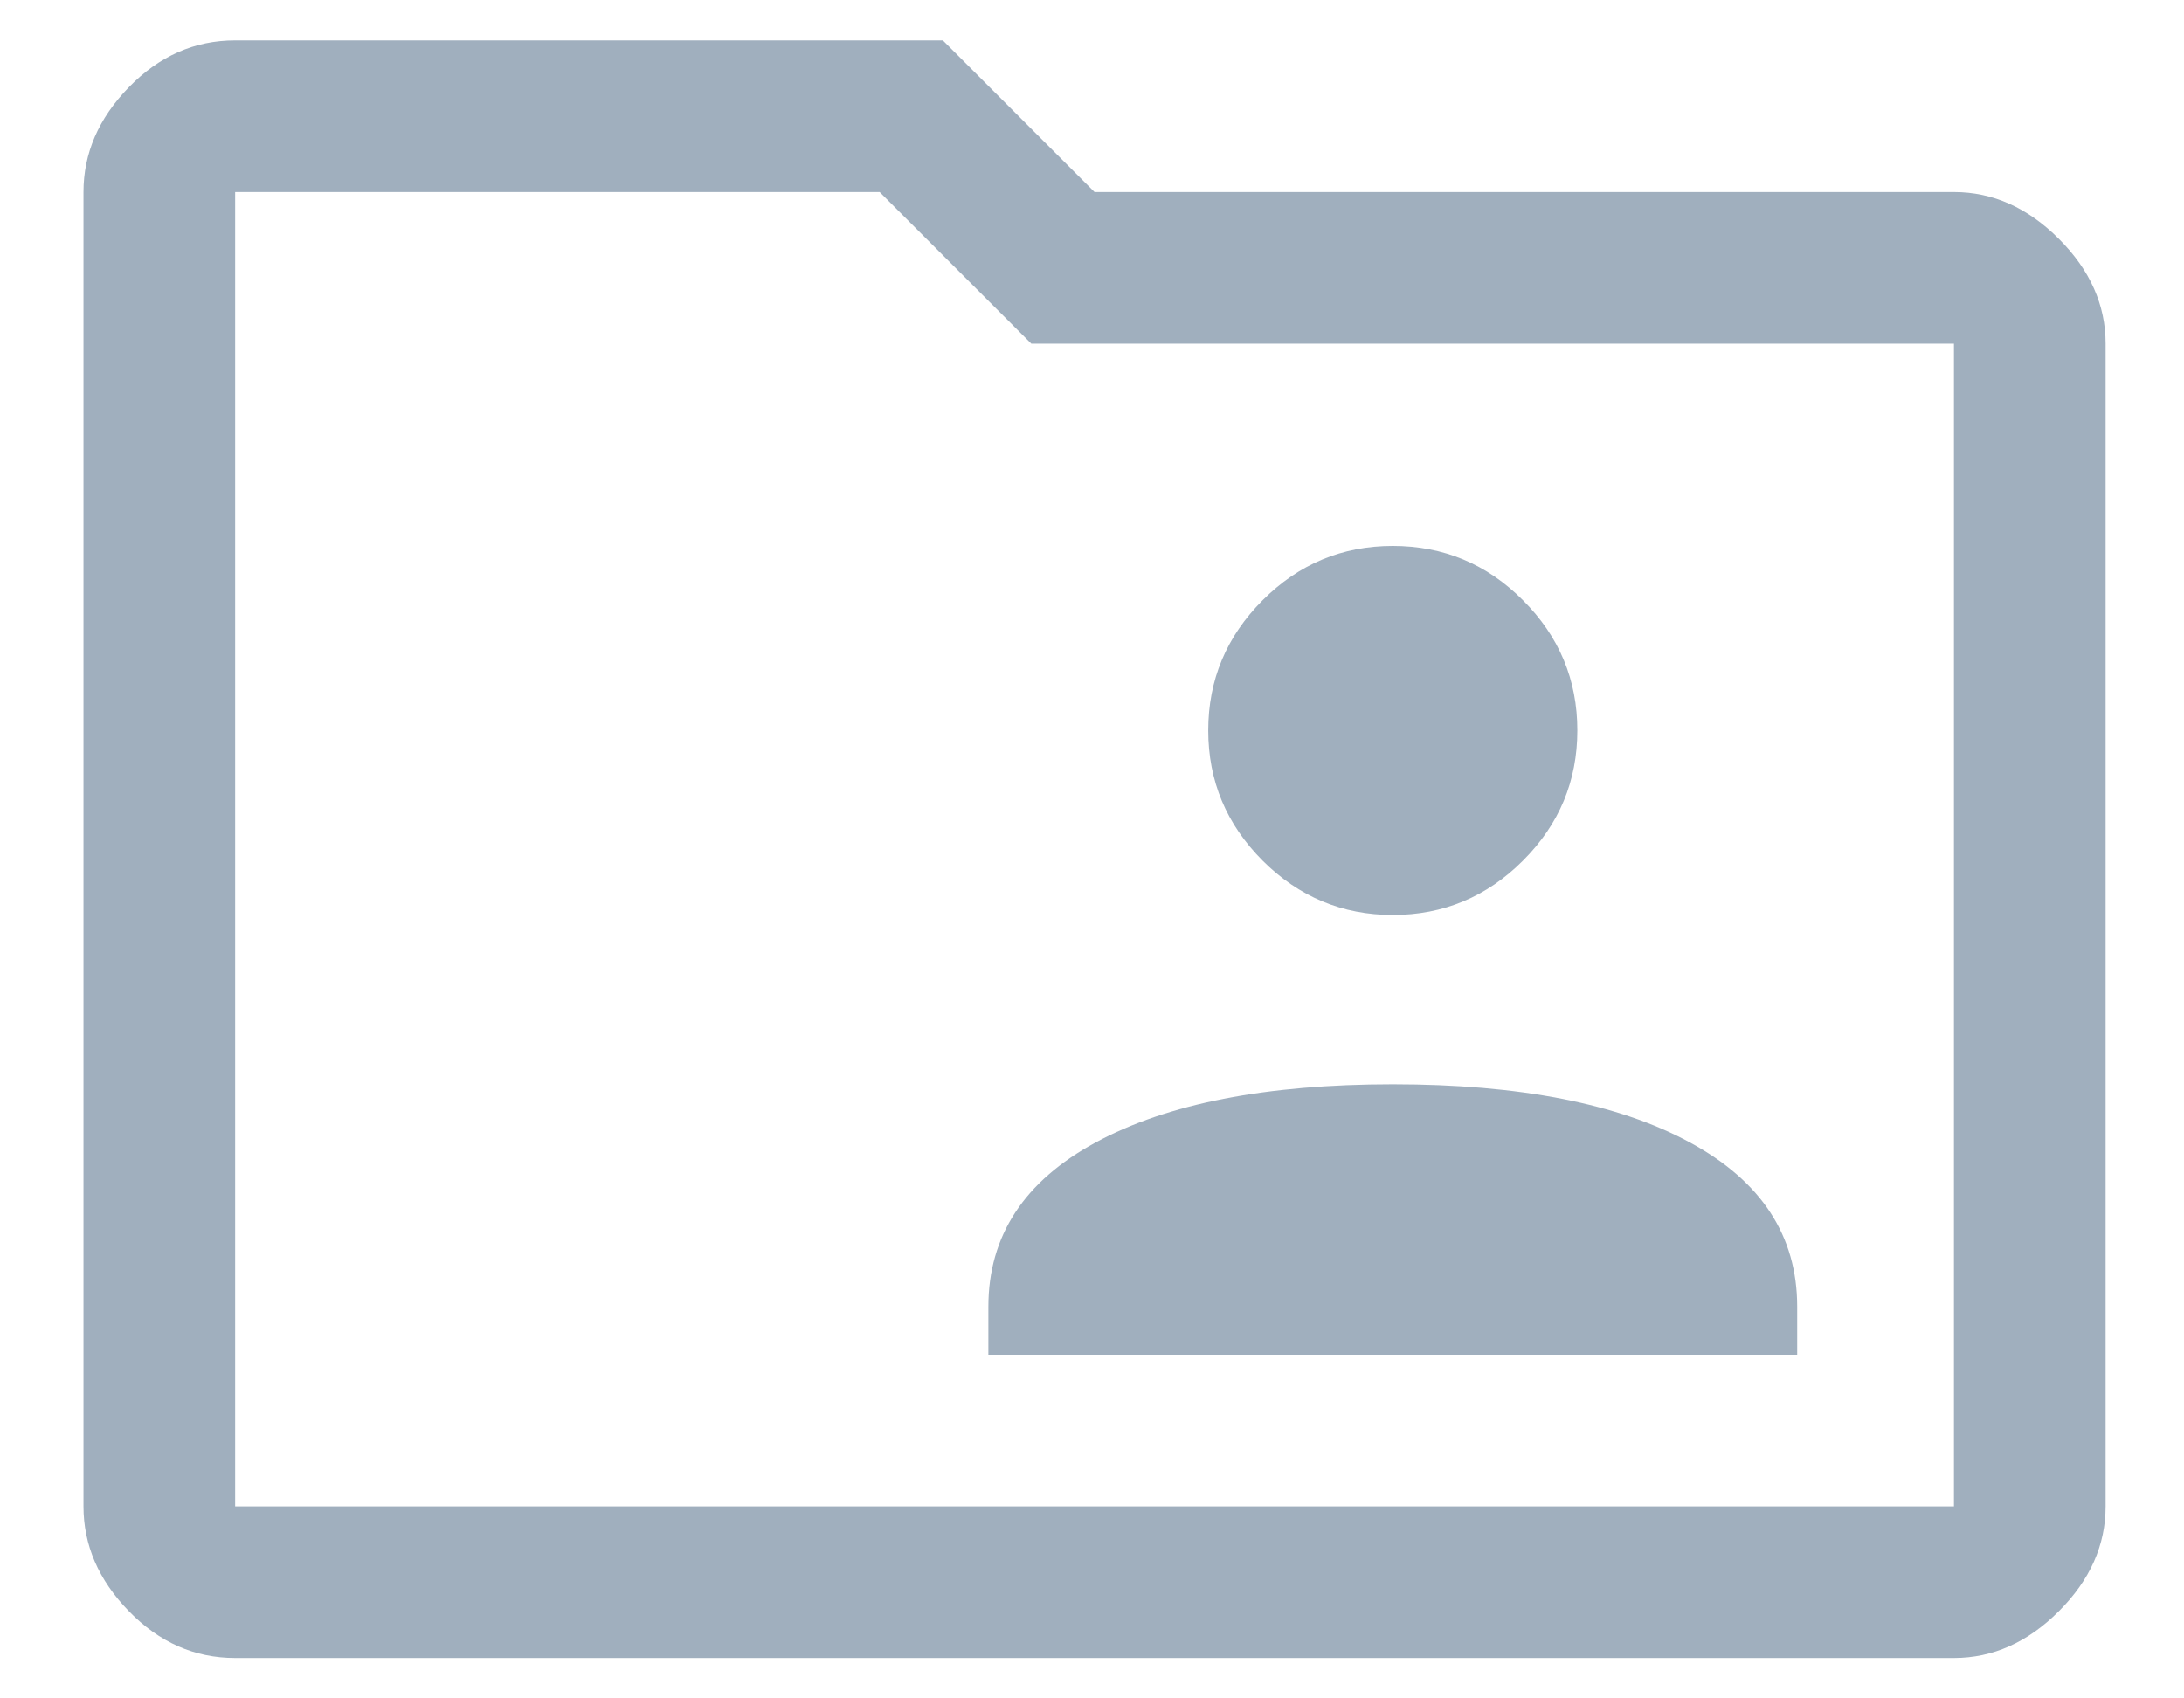 <svg width="18" height="14" viewBox="0 0 18 14" fill="none" xmlns="http://www.w3.org/2000/svg">
<path d="M11.479 7.542C11.896 7.542 12.254 7.392 12.552 7.094C12.851 6.795 13 6.438 13 6.021C13 5.604 12.851 5.247 12.552 4.948C12.254 4.649 11.896 4.5 11.479 4.5C11.062 4.5 10.705 4.649 10.406 4.948C10.108 5.247 9.958 5.604 9.958 6.021C9.958 6.438 10.108 6.795 10.406 7.094C10.705 7.392 11.062 7.542 11.479 7.542ZM8.146 11.167H14.812V10.771C14.812 10.188 14.517 9.736 13.927 9.417C13.337 9.097 12.521 8.938 11.479 8.938C10.438 8.938 9.622 9.097 9.031 9.417C8.441 9.736 8.146 10.188 8.146 10.771V11.167ZM1.938 13.667C1.604 13.667 1.312 13.538 1.062 13.281C0.812 13.024 0.688 12.736 0.688 12.417V1.583C0.688 1.264 0.812 0.976 1.062 0.719C1.312 0.462 1.604 0.333 1.938 0.333H7.771L9.021 1.583H16.104C16.424 1.583 16.712 1.712 16.969 1.969C17.226 2.226 17.354 2.514 17.354 2.833V12.417C17.354 12.736 17.226 13.024 16.969 13.281C16.712 13.538 16.424 13.667 16.104 13.667H1.938ZM1.938 1.583V12.417H16.104V2.833H8.5L7.25 1.583H1.938ZM1.938 1.583V2.833V12.417V1.583Z" fill="#A0AFBE"/>
</svg>
